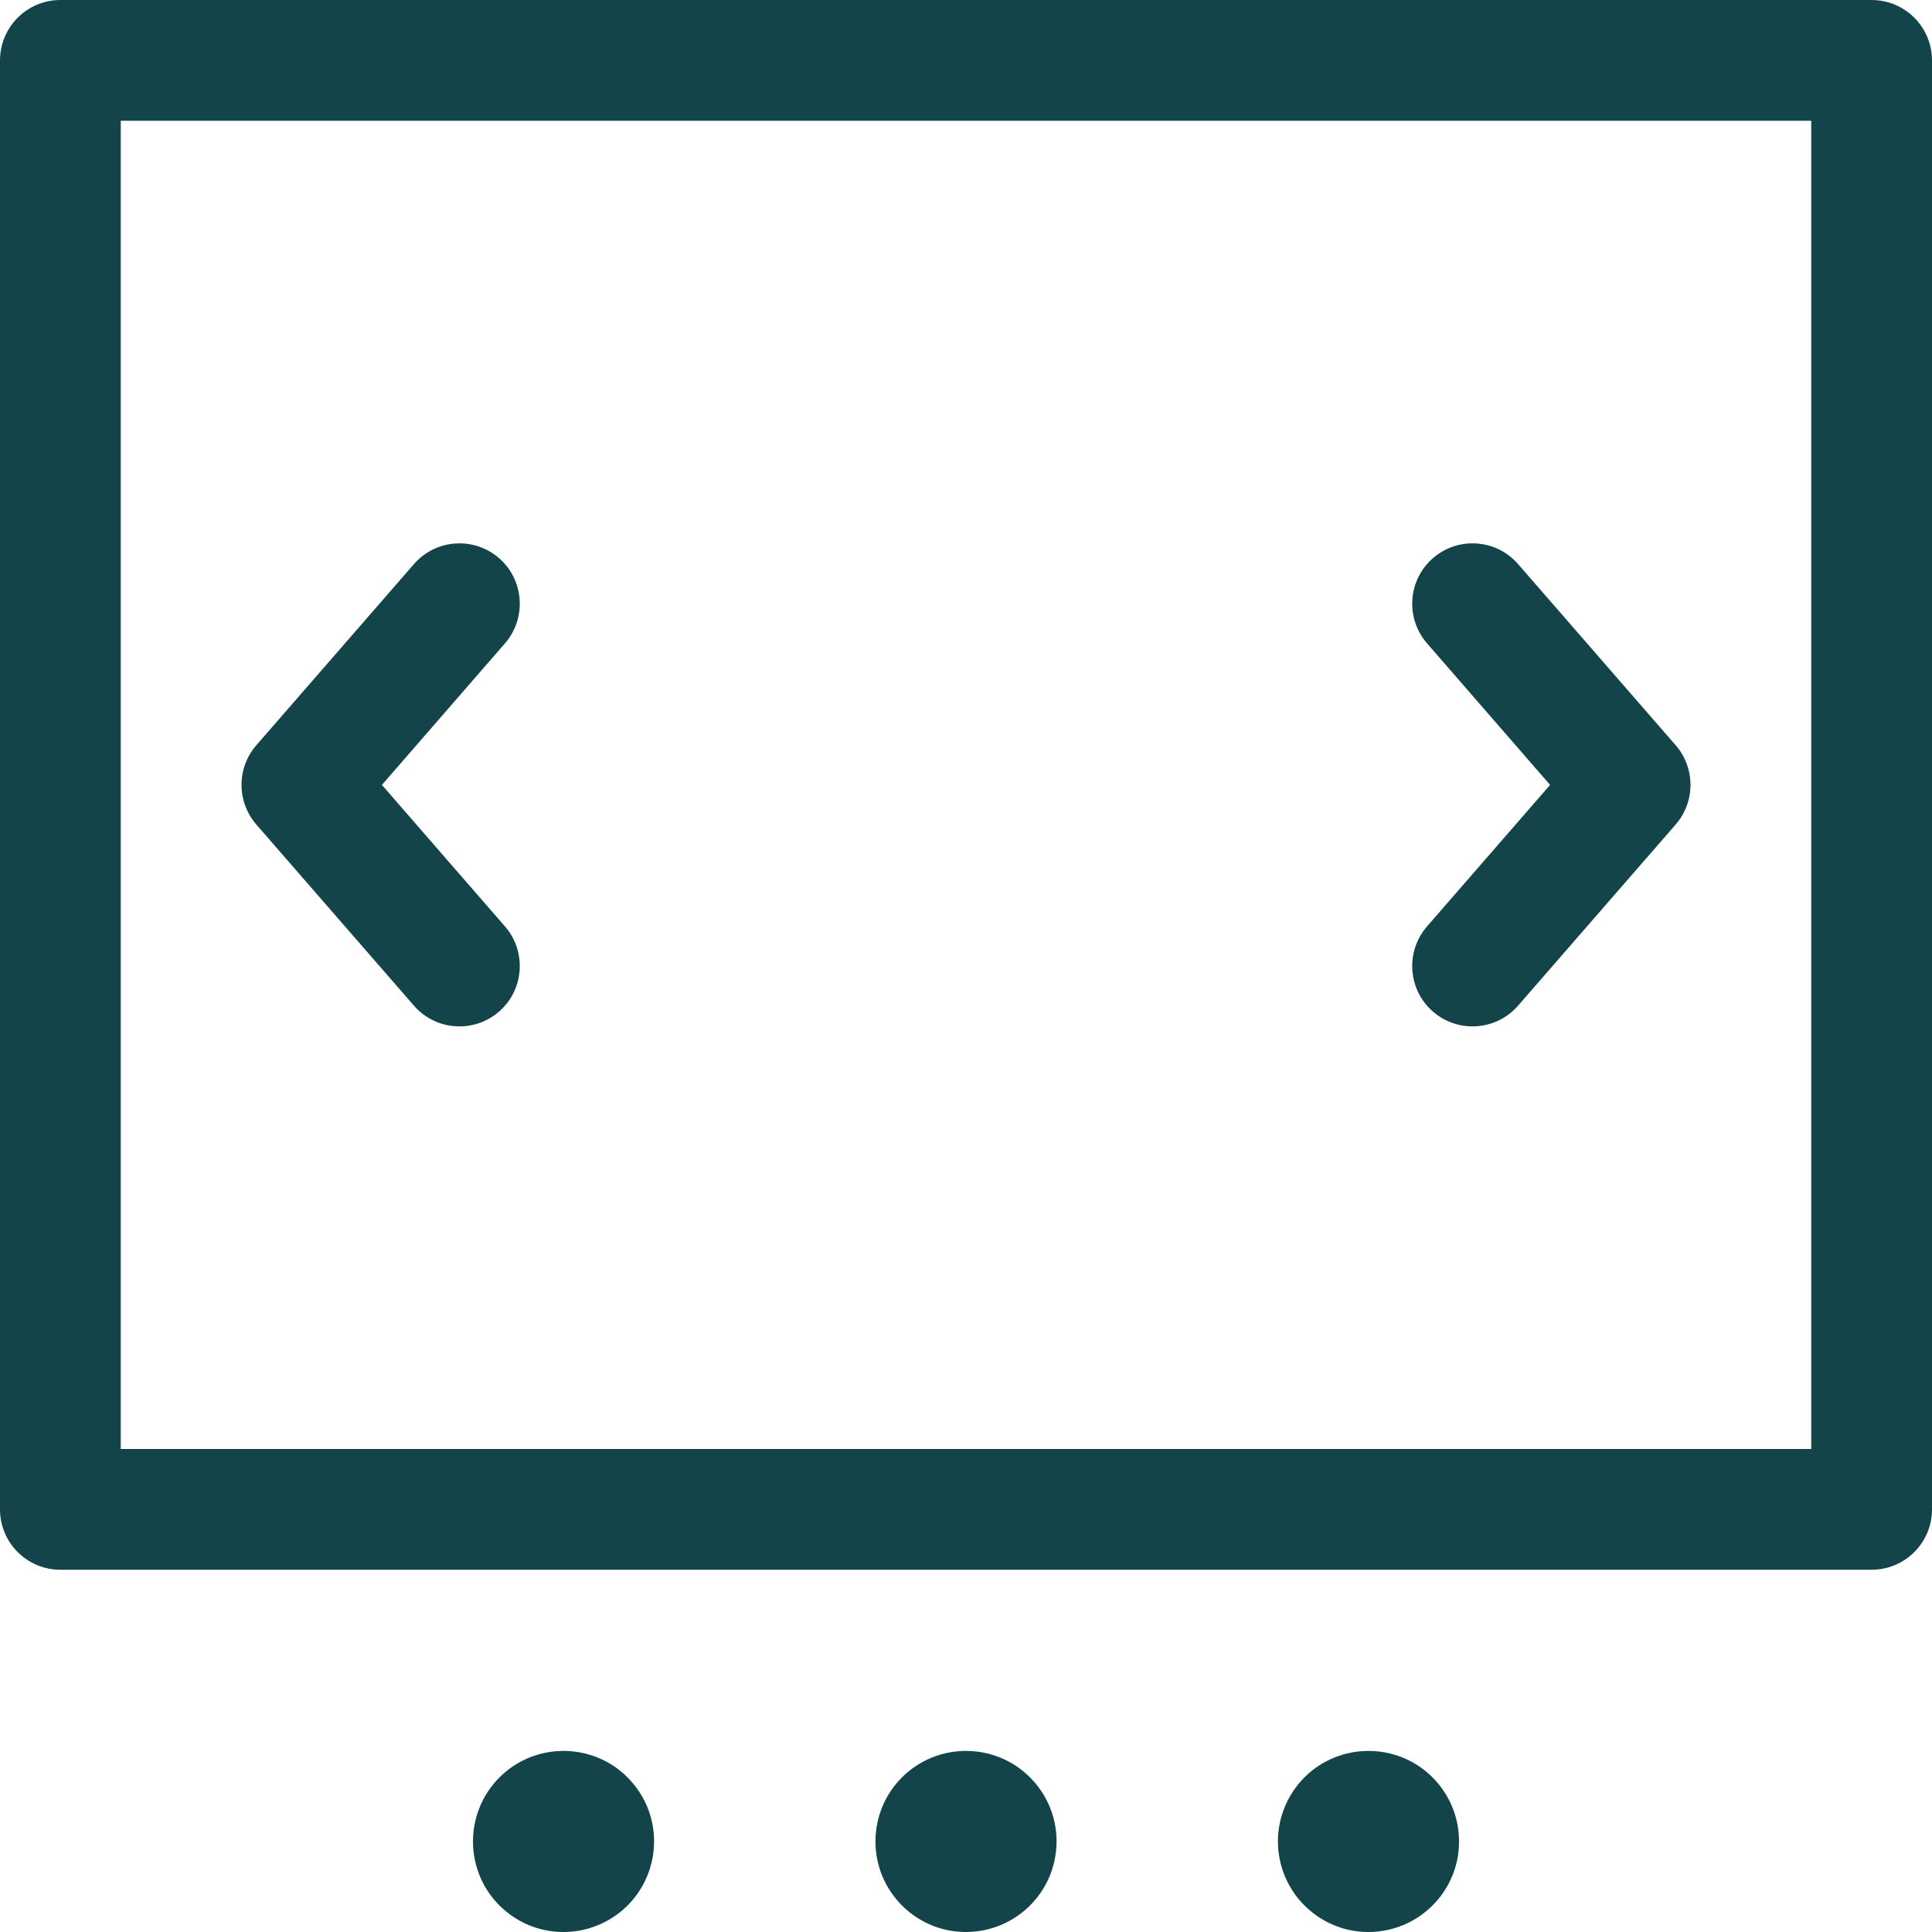 <svg width="22" height="22" viewBox="0 0 22 22" fill="none" xmlns="http://www.w3.org/2000/svg">
<path fill-rule="evenodd" clip-rule="evenodd" d="M0 0.688C0 0.308 0.308 0 0.688 0H21.312C21.692 0 22 0.308 22 0.688V17.188C22 17.567 21.692 17.875 21.312 17.875H0.688C0.308 17.875 0 17.567 0 17.188V0.688ZM1.375 1.375V16.5H20.625V1.375H1.375Z" fill="#134449"/>
<path fill-rule="evenodd" clip-rule="evenodd" d="M11 19.938C10.726 19.938 10.464 20.046 10.271 20.239C10.077 20.433 9.969 20.695 9.969 20.969C9.969 21.173 10.029 21.372 10.143 21.542C10.256 21.711 10.417 21.843 10.605 21.922C10.794 22 11.001 22.02 11.201 21.98C11.401 21.94 11.585 21.842 11.729 21.698C11.873 21.554 11.972 21.37 12.011 21.17C12.051 20.97 12.031 20.762 11.953 20.574C11.875 20.386 11.742 20.225 11.573 20.111C11.403 19.998 11.204 19.938 11 19.938Z" fill="#134449"/>
<path fill-rule="evenodd" clip-rule="evenodd" d="M6.417 19.938C6.143 19.938 5.881 20.046 5.688 20.239C5.494 20.433 5.386 20.695 5.386 20.969C5.386 21.173 5.446 21.372 5.559 21.542C5.673 21.711 5.834 21.843 6.022 21.922C6.211 22 6.418 22.02 6.618 21.98C6.818 21.94 7.002 21.842 7.146 21.698C7.29 21.554 7.388 21.37 7.428 21.17C7.468 20.97 7.448 20.762 7.37 20.574C7.291 20.386 7.159 20.225 6.99 20.111C6.82 19.998 6.621 19.938 6.417 19.938Z" fill="#134449"/>
<path fill-rule="evenodd" clip-rule="evenodd" d="M15.583 19.938C15.31 19.938 15.047 20.046 14.854 20.239C14.661 20.433 14.552 20.695 14.552 20.969C14.552 21.173 14.613 21.372 14.726 21.542C14.839 21.711 15 21.843 15.189 21.922C15.377 22 15.584 22.02 15.784 21.98C15.985 21.94 16.168 21.842 16.312 21.698C16.457 21.554 16.555 21.37 16.595 21.17C16.634 20.97 16.614 20.762 16.536 20.574C16.458 20.386 16.326 20.225 16.156 20.111C15.987 19.998 15.787 19.938 15.583 19.938Z" fill="#134449"/>
<path fill-rule="evenodd" clip-rule="evenodd" d="M5.683 6.356C5.969 6.605 5.999 7.04 5.75 7.326L4.349 8.938L5.75 10.549C5.999 10.835 5.969 11.27 5.683 11.519C5.396 11.768 4.962 11.738 4.713 11.451L2.919 9.389C2.694 9.13 2.694 8.745 2.919 8.486L4.713 6.424C4.962 6.137 5.396 6.107 5.683 6.356Z" fill="#134449"/>
<path fill-rule="evenodd" clip-rule="evenodd" d="M16.317 6.356C16.604 6.107 17.038 6.137 17.287 6.424L19.081 8.486C19.306 8.745 19.306 9.13 19.081 9.389L17.287 11.451C17.038 11.738 16.604 11.768 16.317 11.519C16.031 11.27 16.001 10.835 16.25 10.549L17.651 8.938L16.25 7.326C16.001 7.04 16.031 6.605 16.317 6.356Z" fill="#134449"/>
</svg>
